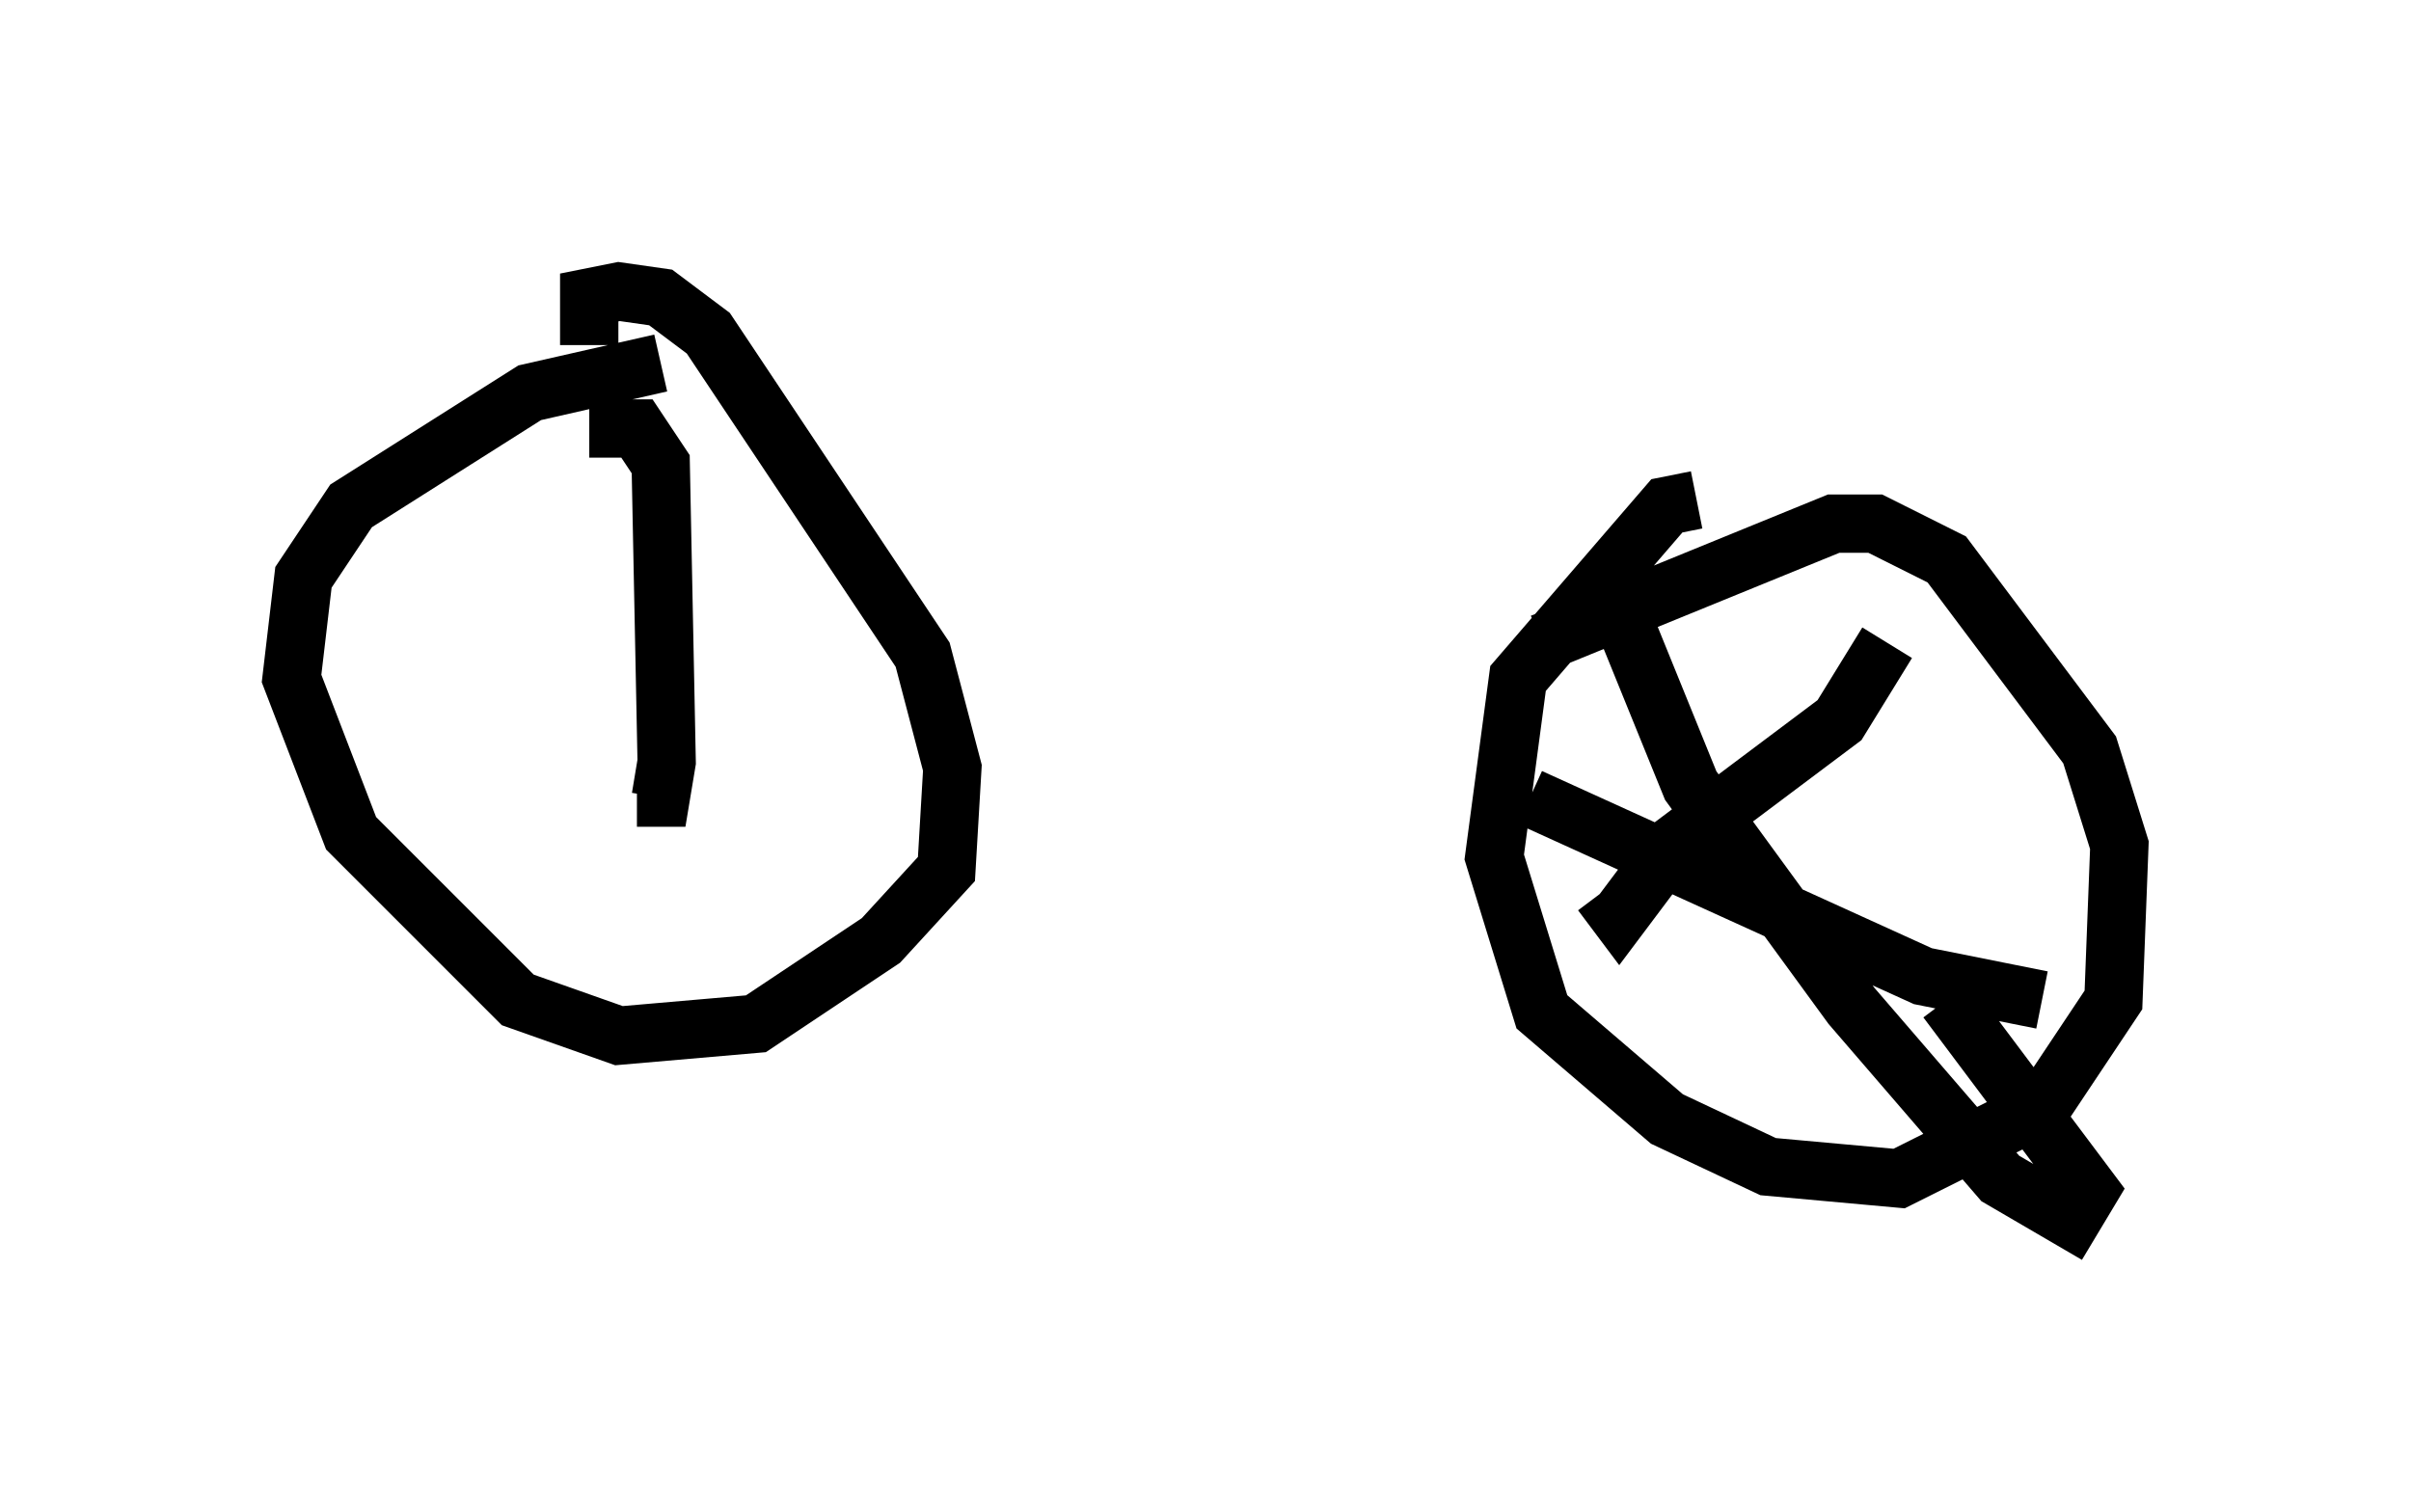 <?xml version="1.0" encoding="utf-8" ?>
<svg baseProfile="full" height="25.925" version="1.1" width="41.34" xmlns="http://www.w3.org/2000/svg" xmlns:ev="http://www.w3.org/2001/xml-events" xmlns:xlink="http://www.w3.org/1999/xlink"><defs /><rect fill="white" height="25.925" width="41.34" x="0" y="0" /><path d="M13.371, 6.531 m-2.042, -0.306 l-2.246, 0.51 -3.063, 1.94 l-0.817, 1.225 -0.204, 1.735 l1.021, 2.654 2.858, 2.858 l1.735, 0.613 2.348, -0.204 l2.144, -1.429 1.123, -1.225 l0.102, -1.735 -0.51, -1.94 l-3.675, -5.513 -0.817, -0.613 l-0.715, -0.102 -0.51, 0.102 l0.0, 0.817 m18.988, 2.654 l-0.51, 0.102 -2.552, 2.96 l-0.408, 3.063 0.817, 2.654 l2.144, 1.838 1.735, 0.817 l2.246, 0.204 2.45, -1.225 l1.225, -1.838 0.102, -2.654 l-0.51, -1.633 -2.45, -3.267 l-1.225, -0.613 -0.715, 0.0 l-5.002, 2.042 m1.225, -0.817 l1.327, 3.267 2.756, 3.777 l2.552, 2.96 1.225, 0.715 l0.306, -0.51 -2.45, -3.267 m-1.021, -6.125 l-0.817, 1.327 -2.858, 2.144 l-0.919, 1.225 -0.306, -0.408 m-1.225, -1.633 l6.738, 3.063 2.042, 0.408 m-24.909, -9.8 l0.817, 0.0 0.408, 0.613 l0.102, 5.104 -0.102, 0.613 l-0.408, 0.0 m-4.083, -4.9 " fill="none" stroke="black" stroke-width="1" /></svg>